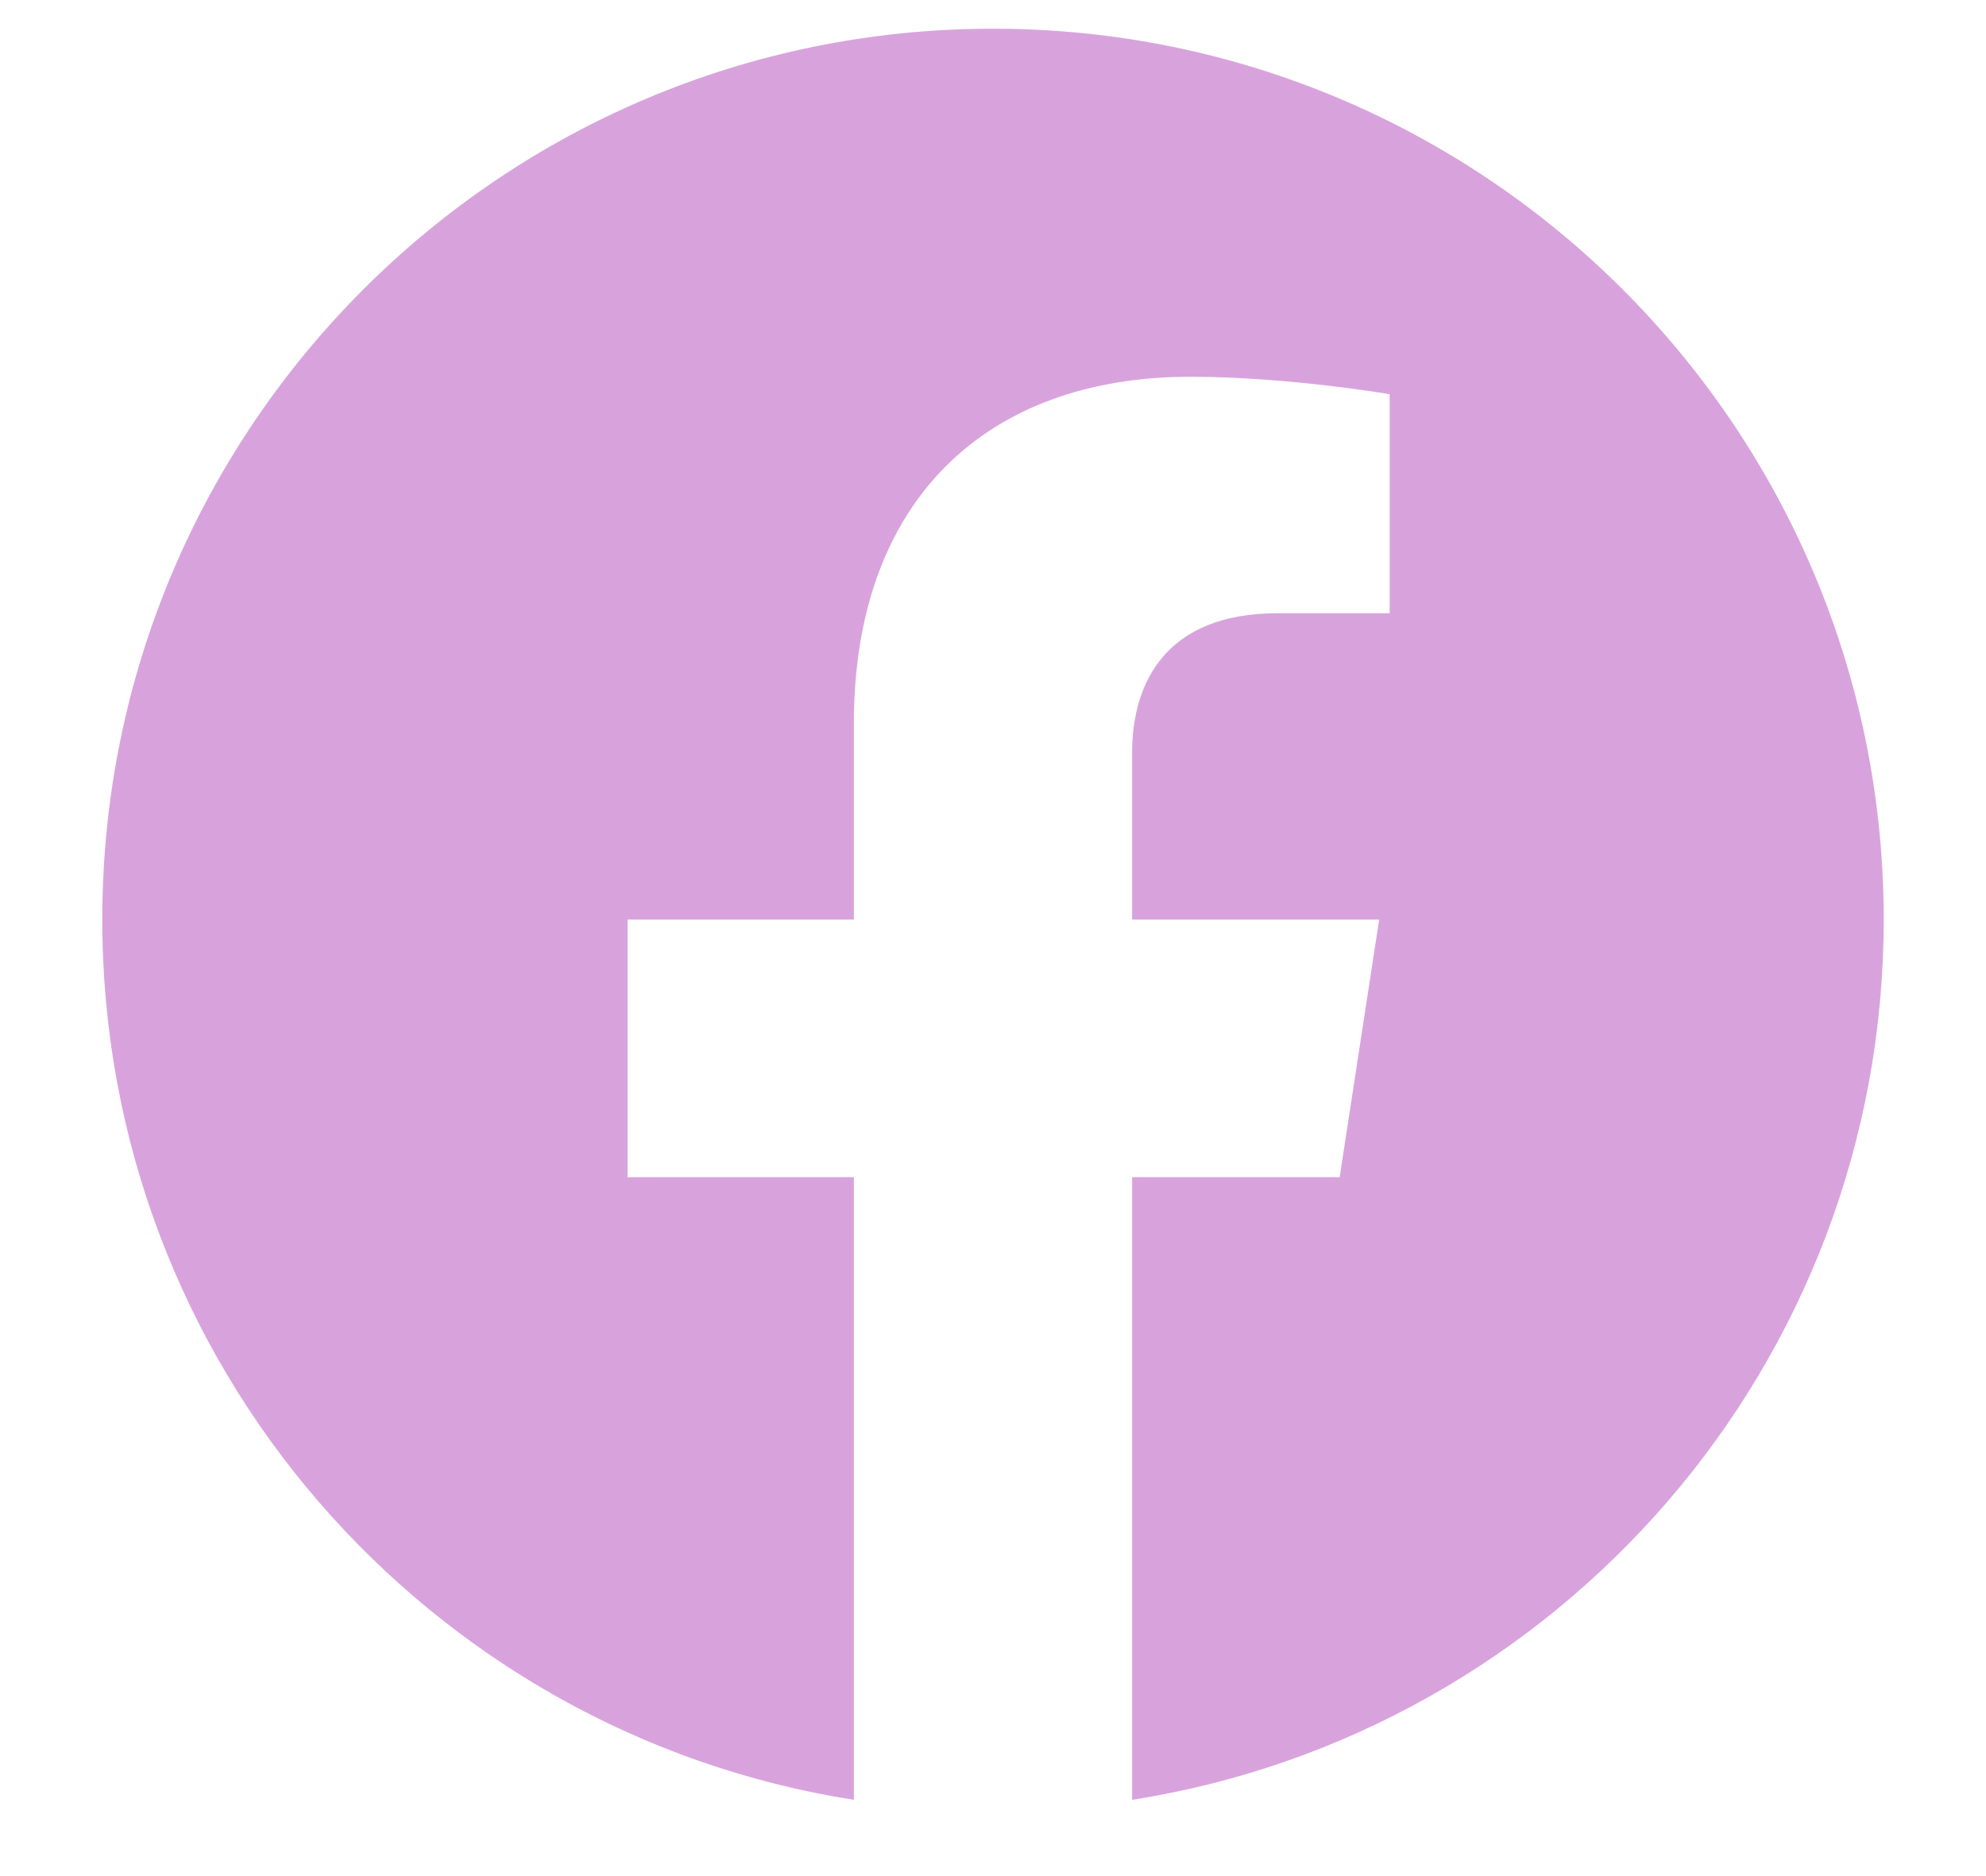 <svg width="18" height="17" viewBox="0 0 18 17" fill="none" xmlns="http://www.w3.org/2000/svg">
<g clip-path="url(#clip0_41_499)">
<path d="M17.073 8.333C17.073 3.874 13.46 0.26 9 0.26C4.54 0.26 0.927 3.874 0.927 8.333C0.927 12.363 3.879 15.703 7.739 16.309V10.667H5.688V8.333H7.739V6.555C7.739 4.532 8.943 3.414 10.788 3.414C11.671 3.414 12.595 3.572 12.595 3.572V5.557H11.577C10.574 5.557 10.261 6.18 10.261 6.818V8.333H12.5L12.142 10.667H10.261V16.309C14.121 15.703 17.073 12.363 17.073 8.333Z" fill="#D8A3DD"/>
</g>
<defs>
<clipPath id="clip0_41_499">
<rect width="16.667" height="16.667" fill="white" transform="translate(0.667)"/>
</clipPath>
</defs>
</svg>
